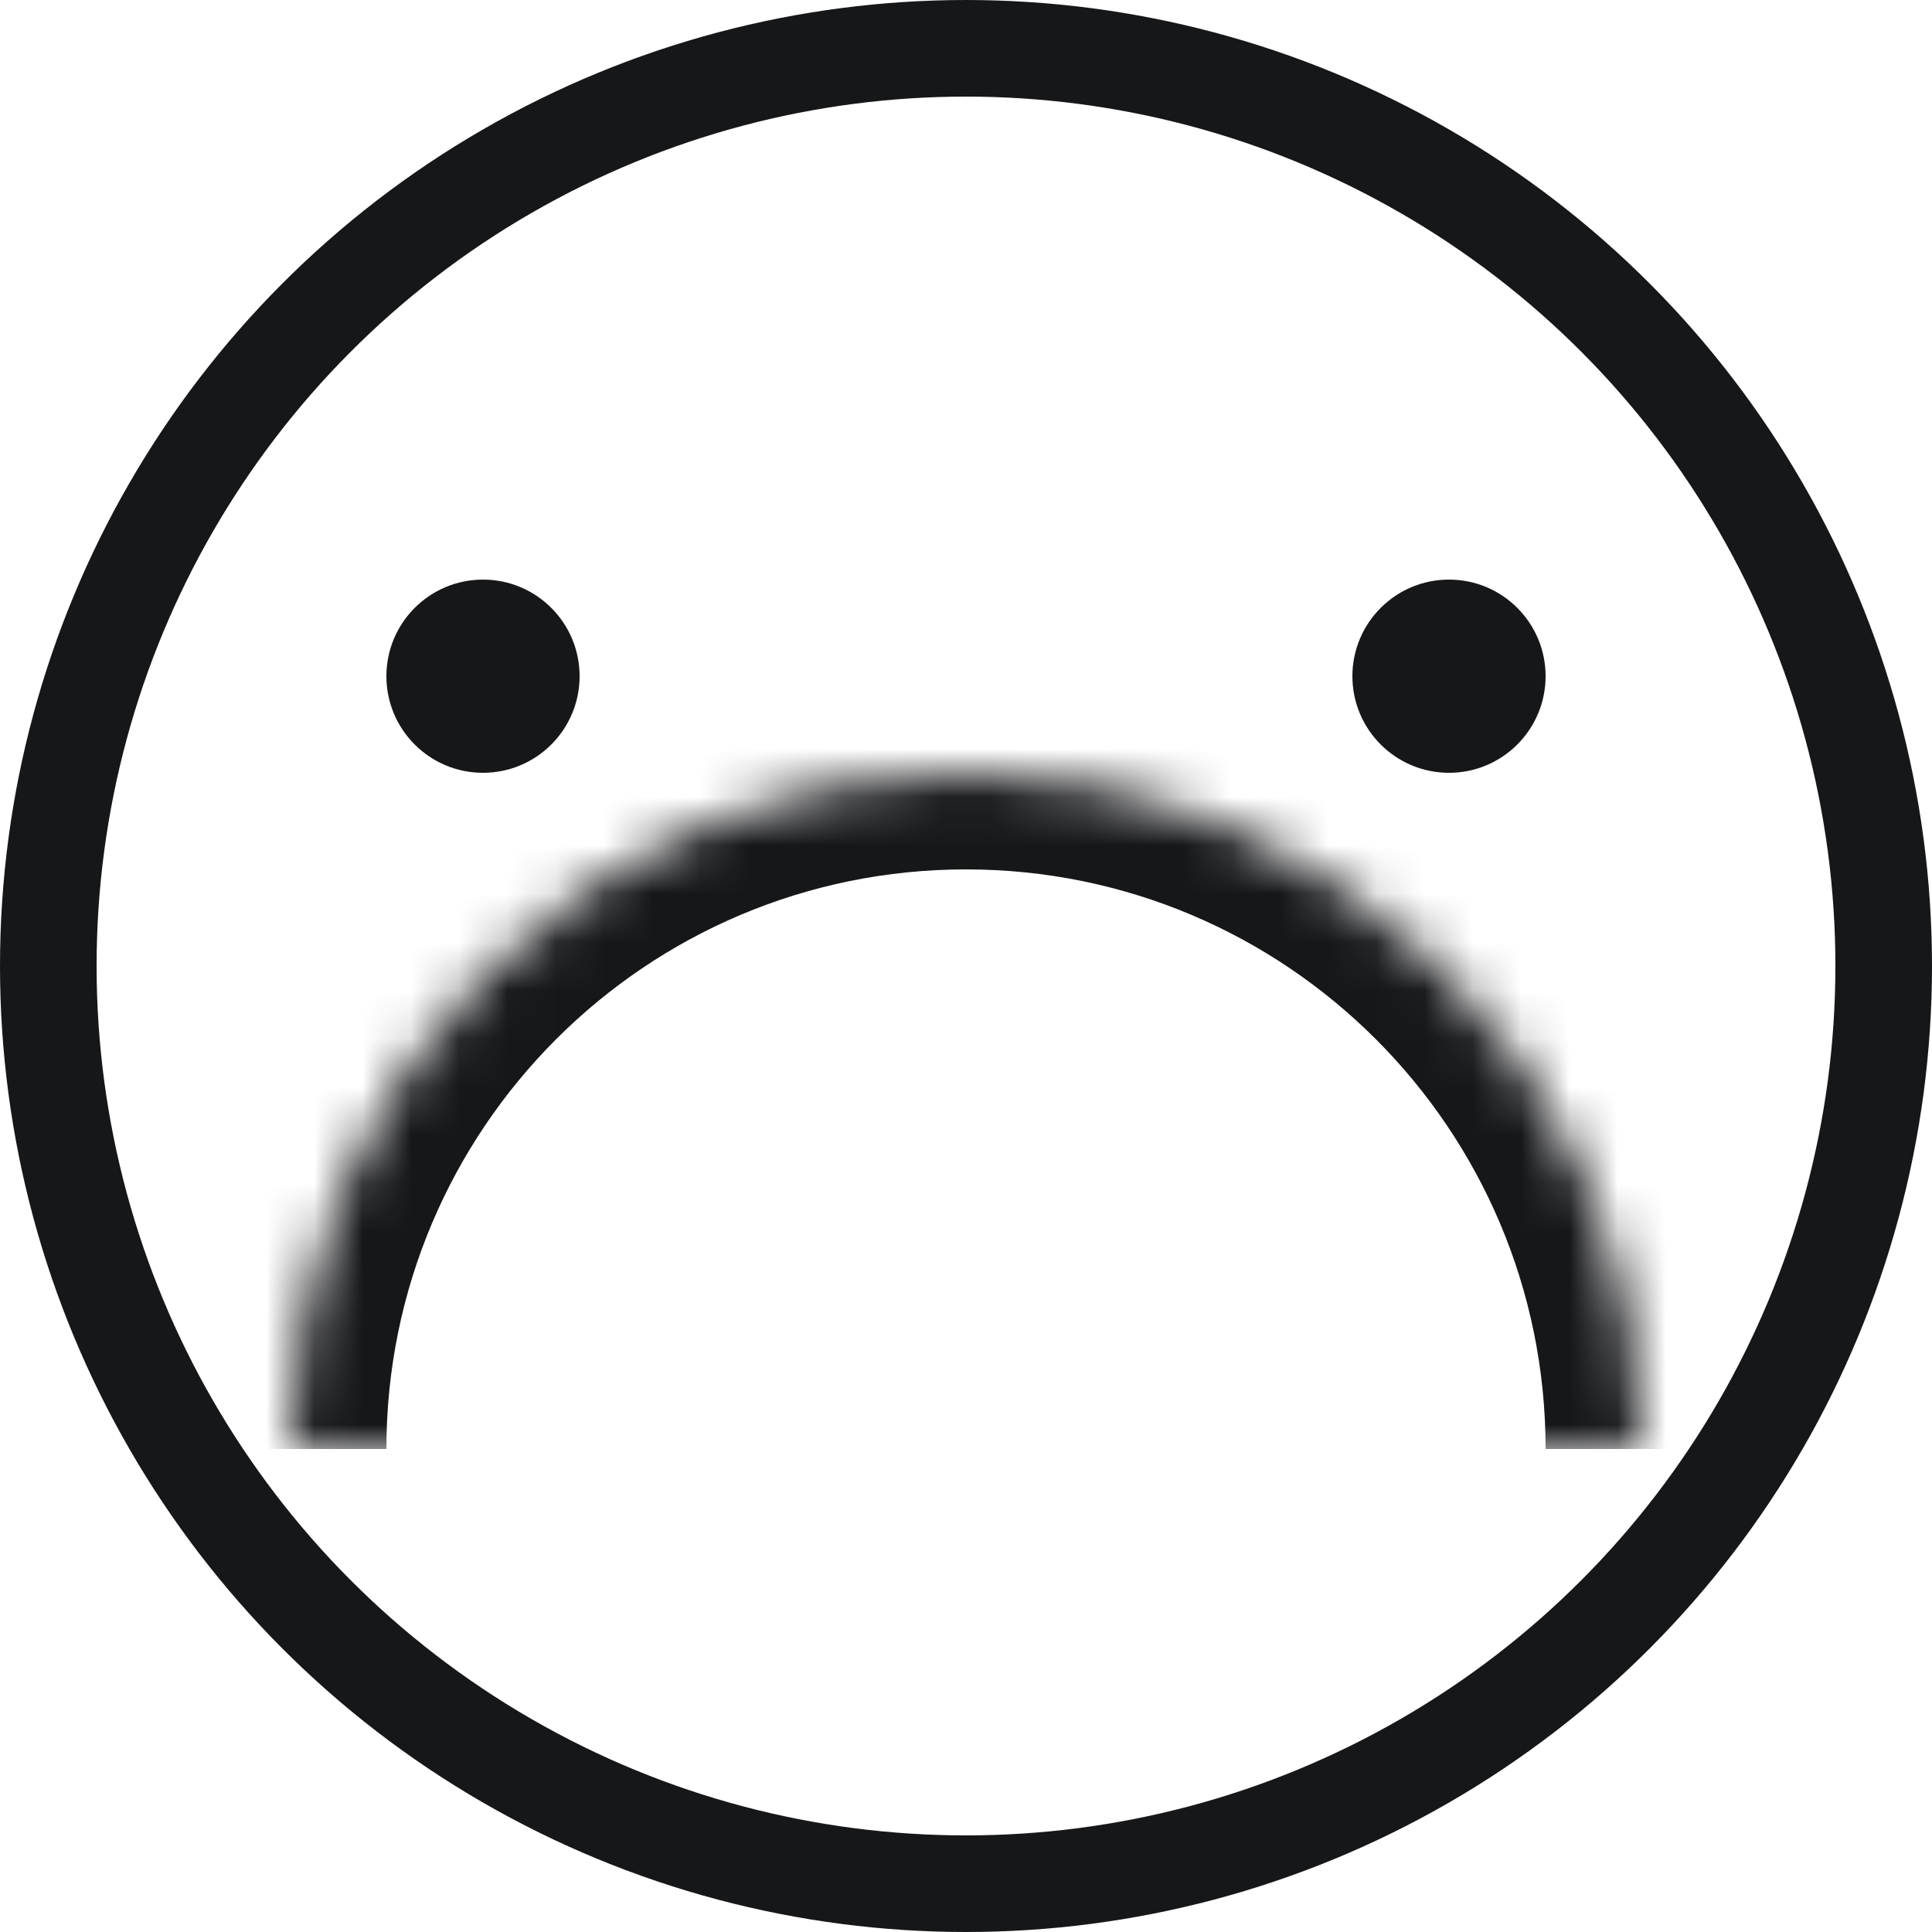 <svg width="40" height="40" viewBox="0 0 40 40" fill="none" xmlns="http://www.w3.org/2000/svg">
<g clip-path="url(#clip0_33_139)">
<circle cx="30" cy="14" r="2" fill="#161719"/>
<circle cx="10" cy="14" r="2" fill="#161719"/>
<circle cx="20" cy="20" r="19" stroke="#161719" stroke-width="2"/>
<mask id="path-4-inside-1_33_139" fill="white">
<path d="M34 30L6 30C6 22.268 12.268 16 20 16C27.732 16 34 22.268 34 30Z"/>
</mask>
<path d="M34 30L6 30L34 30ZM4 30C4 21.163 11.163 14 20 14C28.837 14 36 21.163 36 30L32 30C32 23.373 26.627 18 20 18C13.373 18 8 23.373 8 30L4 30ZM20 14C28.837 14 36 21.163 36 30L32 30C32 23.373 26.627 18 20 18L20 14ZM4 30C4 21.163 11.163 14 20 14L20 18C13.373 18 8 23.373 8 30L4 30Z" fill="#161719" mask="url(#path-4-inside-1_33_139)"/>
</g>
<defs>
<clipPath id="clip0_33_139">
<rect width="40" height="40" fill="white"/>
</clipPath>
</defs>
</svg>
